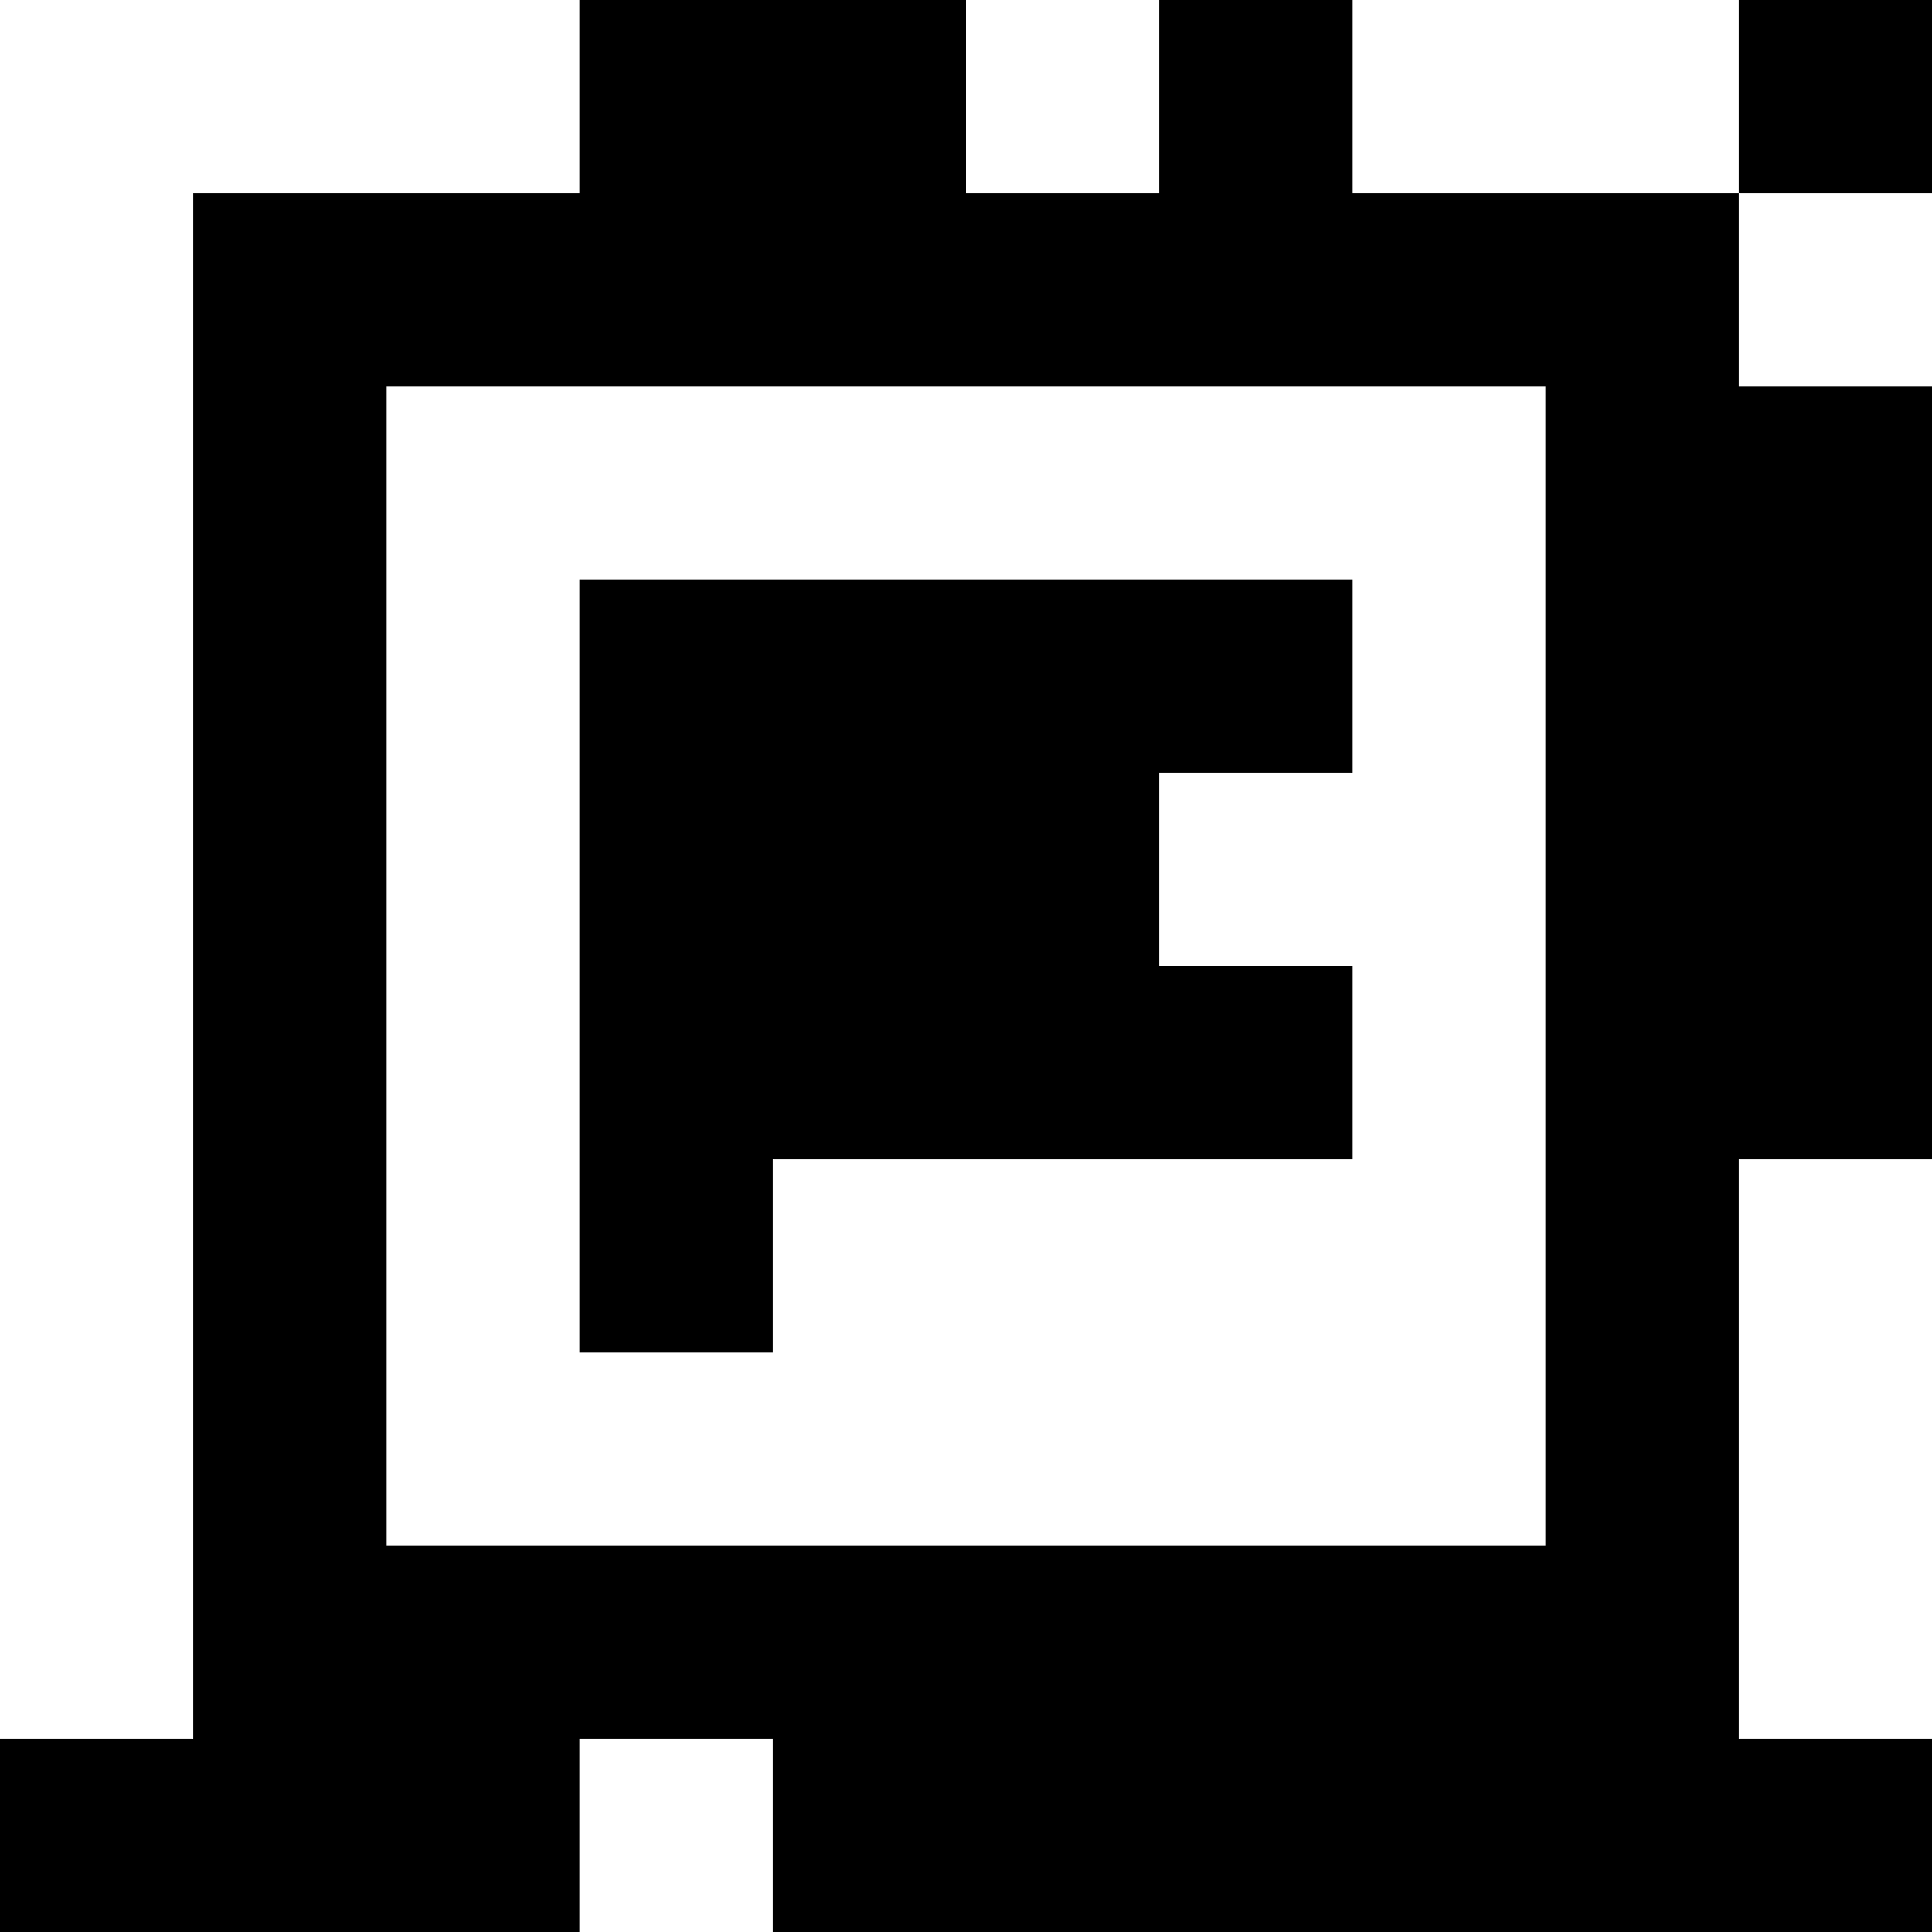 <?xml version="1.0" standalone="yes"?>
<svg xmlns="http://www.w3.org/2000/svg" width="100" height="100">
<rect width="100%" height="100%" fill="#808080" stroke="none"/>
<path style="fill:#ffffff; stroke:none;" d="M0 0L0 90L10 90L10 10L30 10L30 0L0 0z"/>
<path style="fill:#000000; stroke:none;" d="M30 0L30 10L10 10L10 90L0 90L0 100L30 100L30 90L40 90L40 100L100 100L100 90L90 90L90 60L100 60L100 20L90 20L90 10L100 10L100 0L90 0L90 10L70 10L70 0L60 0L60 10L50 10L50 0L30 0z"/>
<path style="fill:#ffffff; stroke:none;" d="M50 0L50 10L60 10L60 0L50 0M70 0L70 10L90 10L90 0L70 0M90 10L90 20L100 20L100 10L90 10M20 20L20 80L80 80L80 20L20 20z"/>
<path style="fill:#000000; stroke:none;" d="M30 30L30 70L40 70L40 60L70 60L70 50L60 50L60 40L70 40L70 30L30 30z"/>
<path style="fill:#ffffff; stroke:none;" d="M90 60L90 90L100 90L100 60L90 60M30 90L30 100L40 100L40 90L30 90z"/>
</svg>
